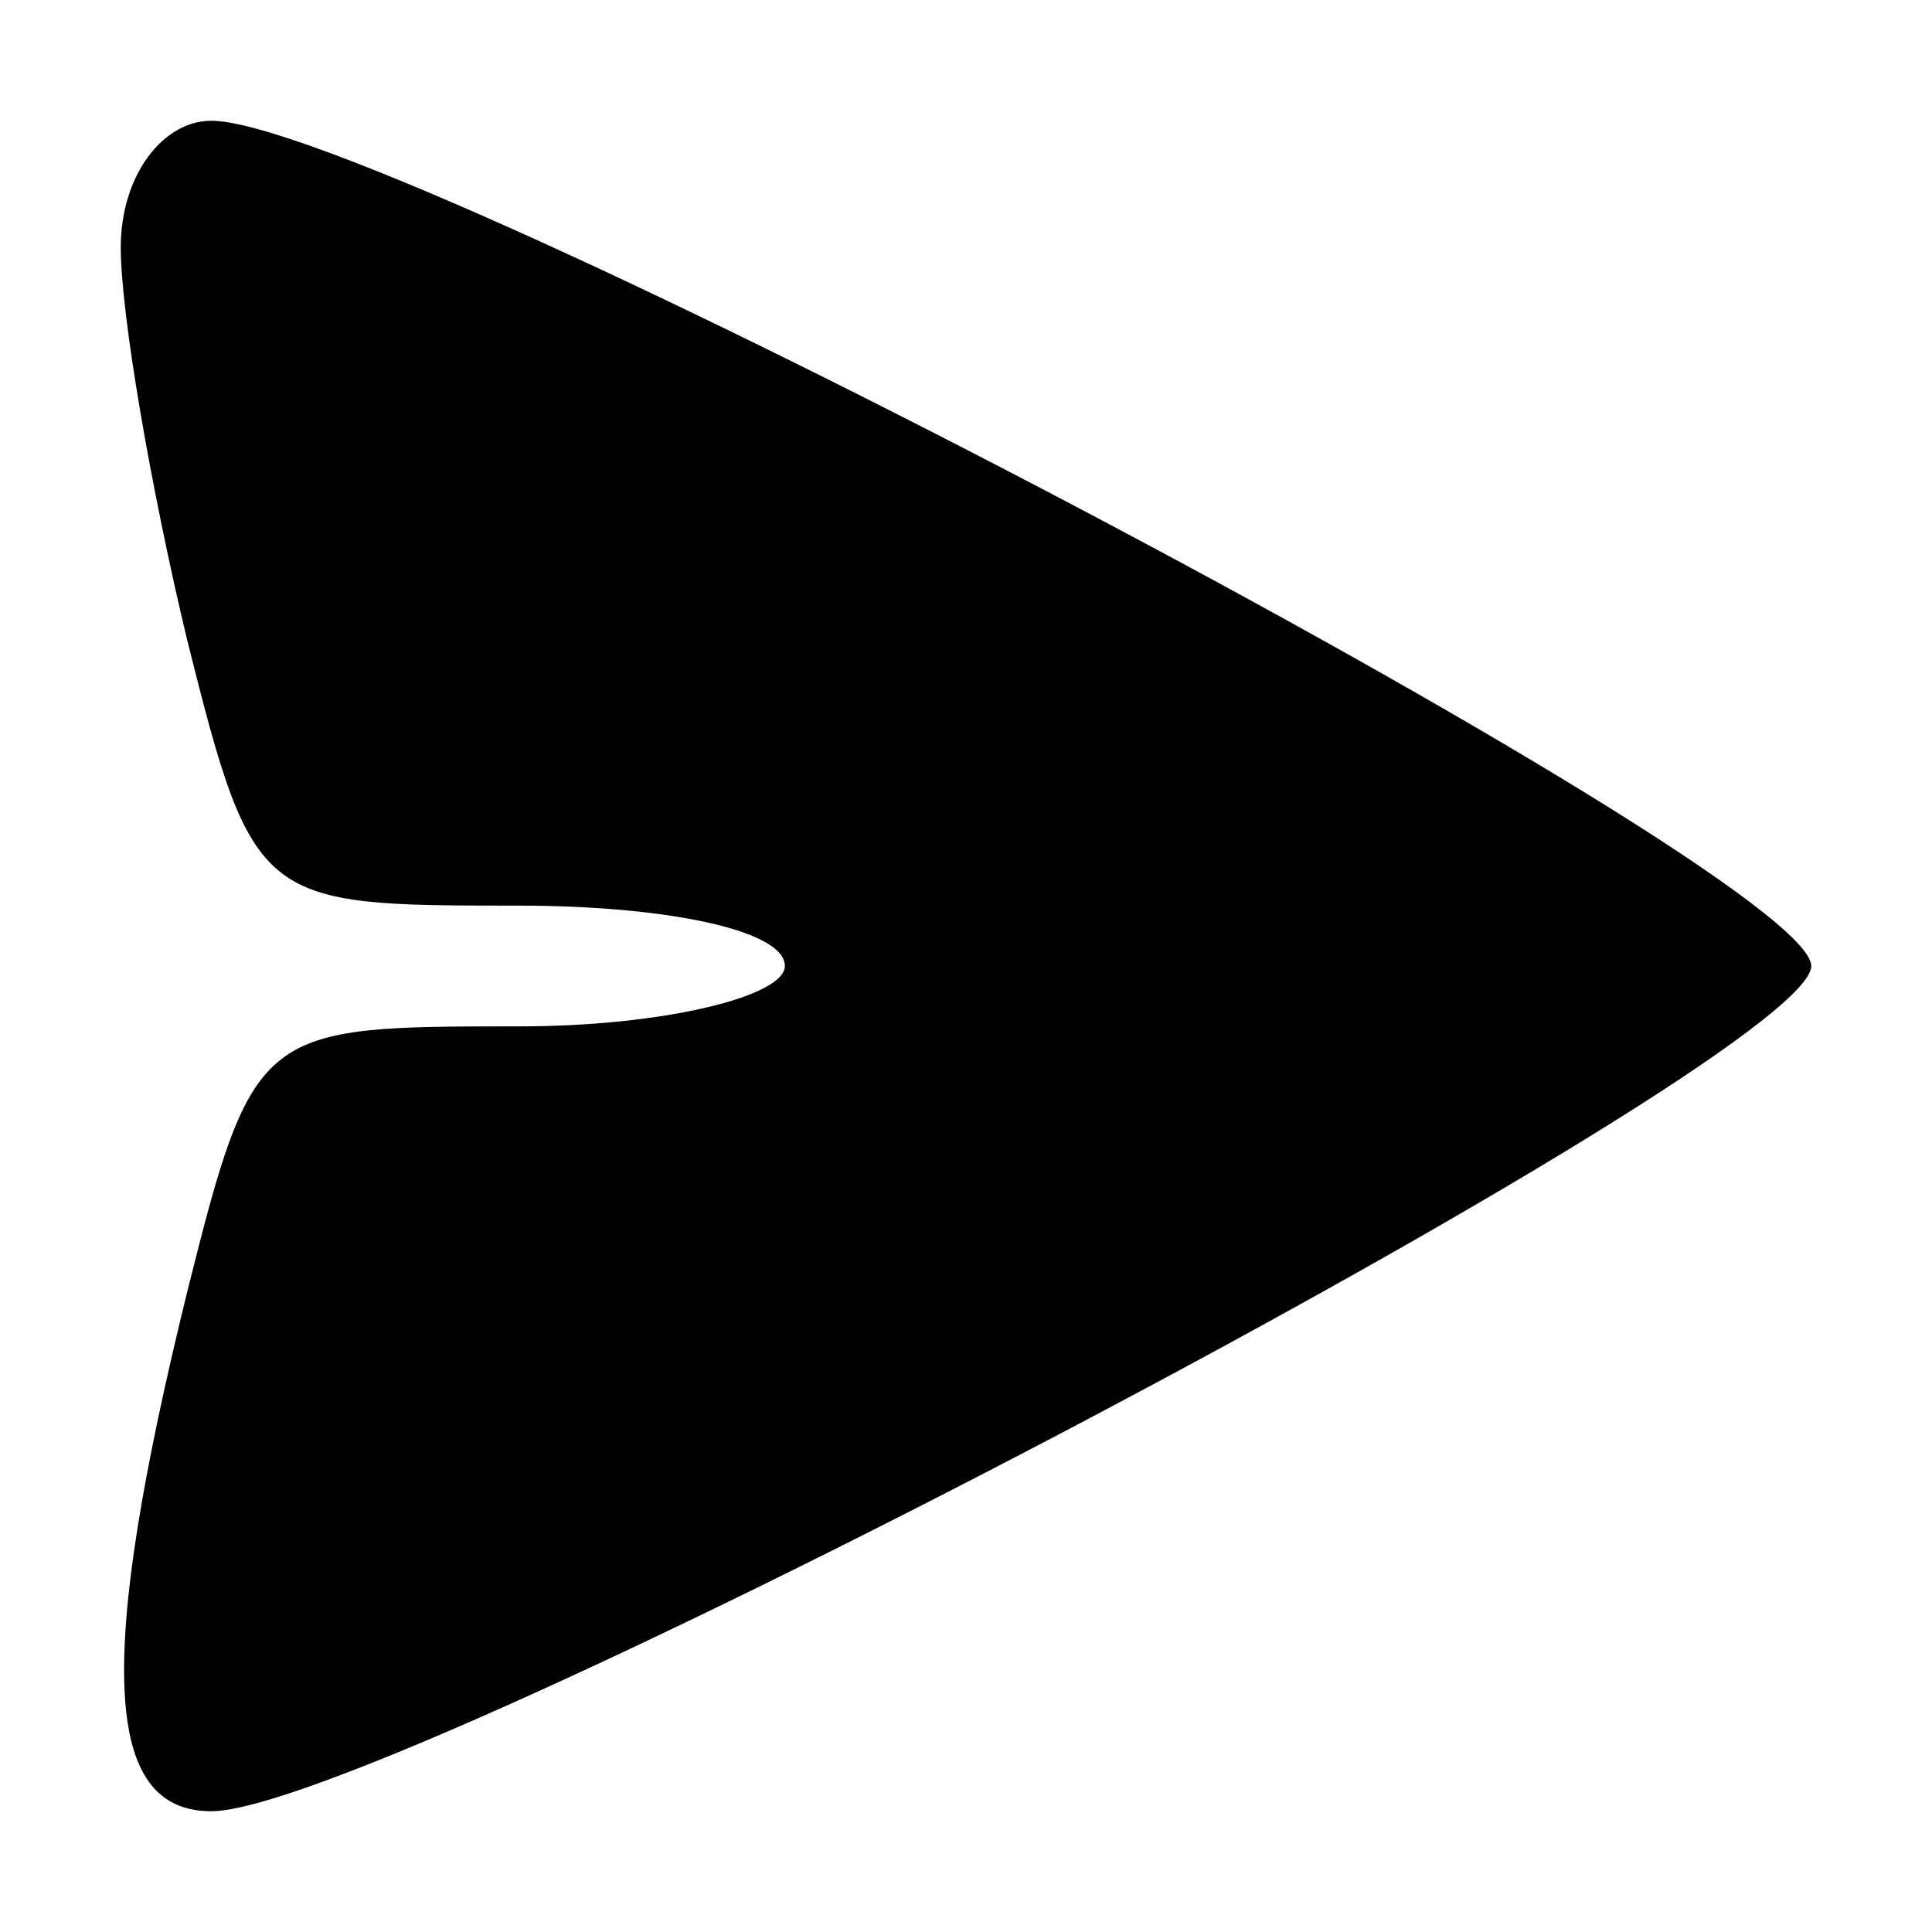 <?xml version="1.0" standalone="no"?>
<!DOCTYPE svg PUBLIC "-//W3C//DTD SVG 20010904//EN"
 "http://www.w3.org/TR/2001/REC-SVG-20010904/DTD/svg10.dtd">
<svg version="1.0" xmlns="http://www.w3.org/2000/svg"
 width="10" height="10" viewBox="0 0 32 32"
 preserveAspectRatio="xMidYMid meet">
<!--PUBLIC Send icons created by Tanah Basah - Flaticon https://www.flaticon.com/free-icons/send-->
<g transform="translate(0,32) scale(0.1,-0.1)"
fill="#000000" stroke="none">
<path d="M20 279 c0 -11 5 -40 11 -65 11 -44 12 -44 55 -44 24 0 44 -4 44 -10
0 -5 -20 -10 -44 -10 -43 0 -44 0 -55 -44 -15 -61 -14 -86 4 -86 29 0 265 124
265 140 0 16 -236 140 -265 140 -8 0 -15 -9 -15 -21z"/>
</g>
</svg>
